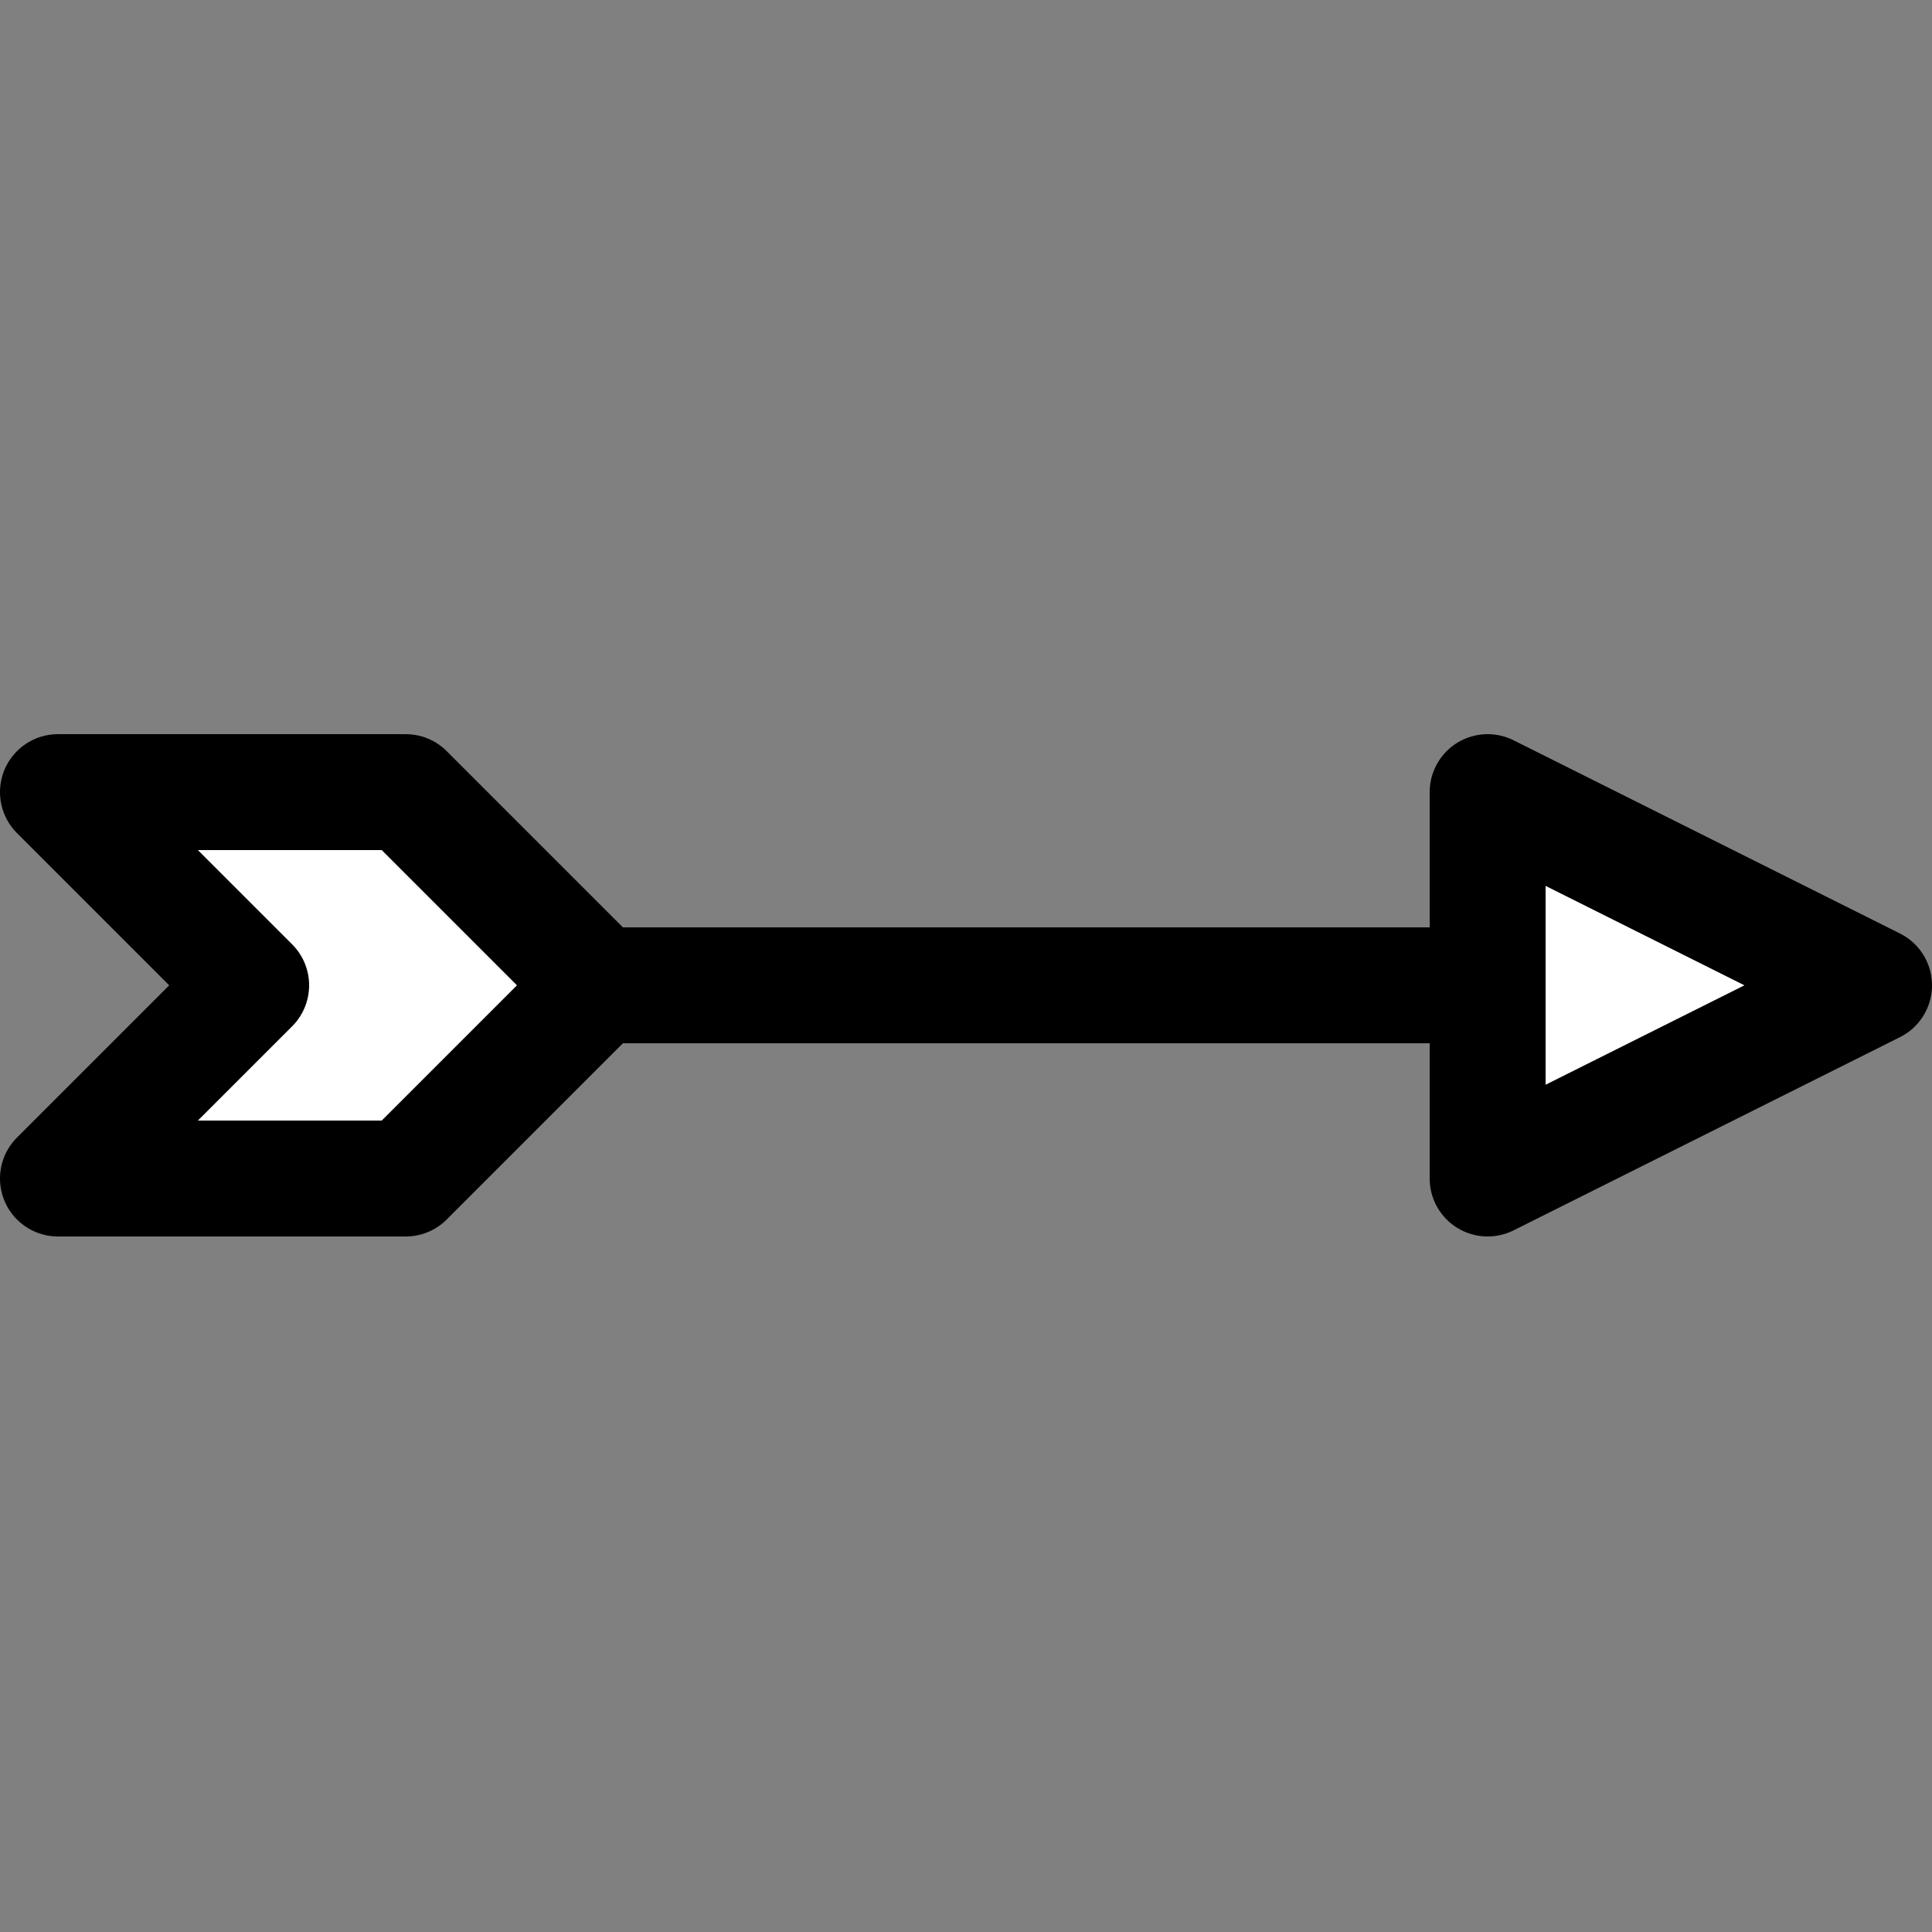 <svg width="50" height="50" viewBox="0 0 50 50" fill="none" xmlns="http://www.w3.org/2000/svg">
<rect x="0" y="0" width="50" height="50" fill="#808080" stroke="none"/>
<path d="M38.5 30.5L48.5 25.5L38.5 20.5V25.5V30.5Z" fill="white"/>
<path d="M15.5 25.5L38.5 25.5M48.5 25.5L38.5 30.5V20.5L48.5 25.5Z" stroke="black" stroke-width="3" stroke-linecap="round" stroke-linejoin="round"/>
<path d="M10.5 20.5L15.5 25.5L10.5 30.5H1.5L6.5 25.5L1.5 20.5H10.5Z" fill="white" stroke="black" stroke-width="3" stroke-linecap="round" stroke-linejoin="round"/>
</svg>
